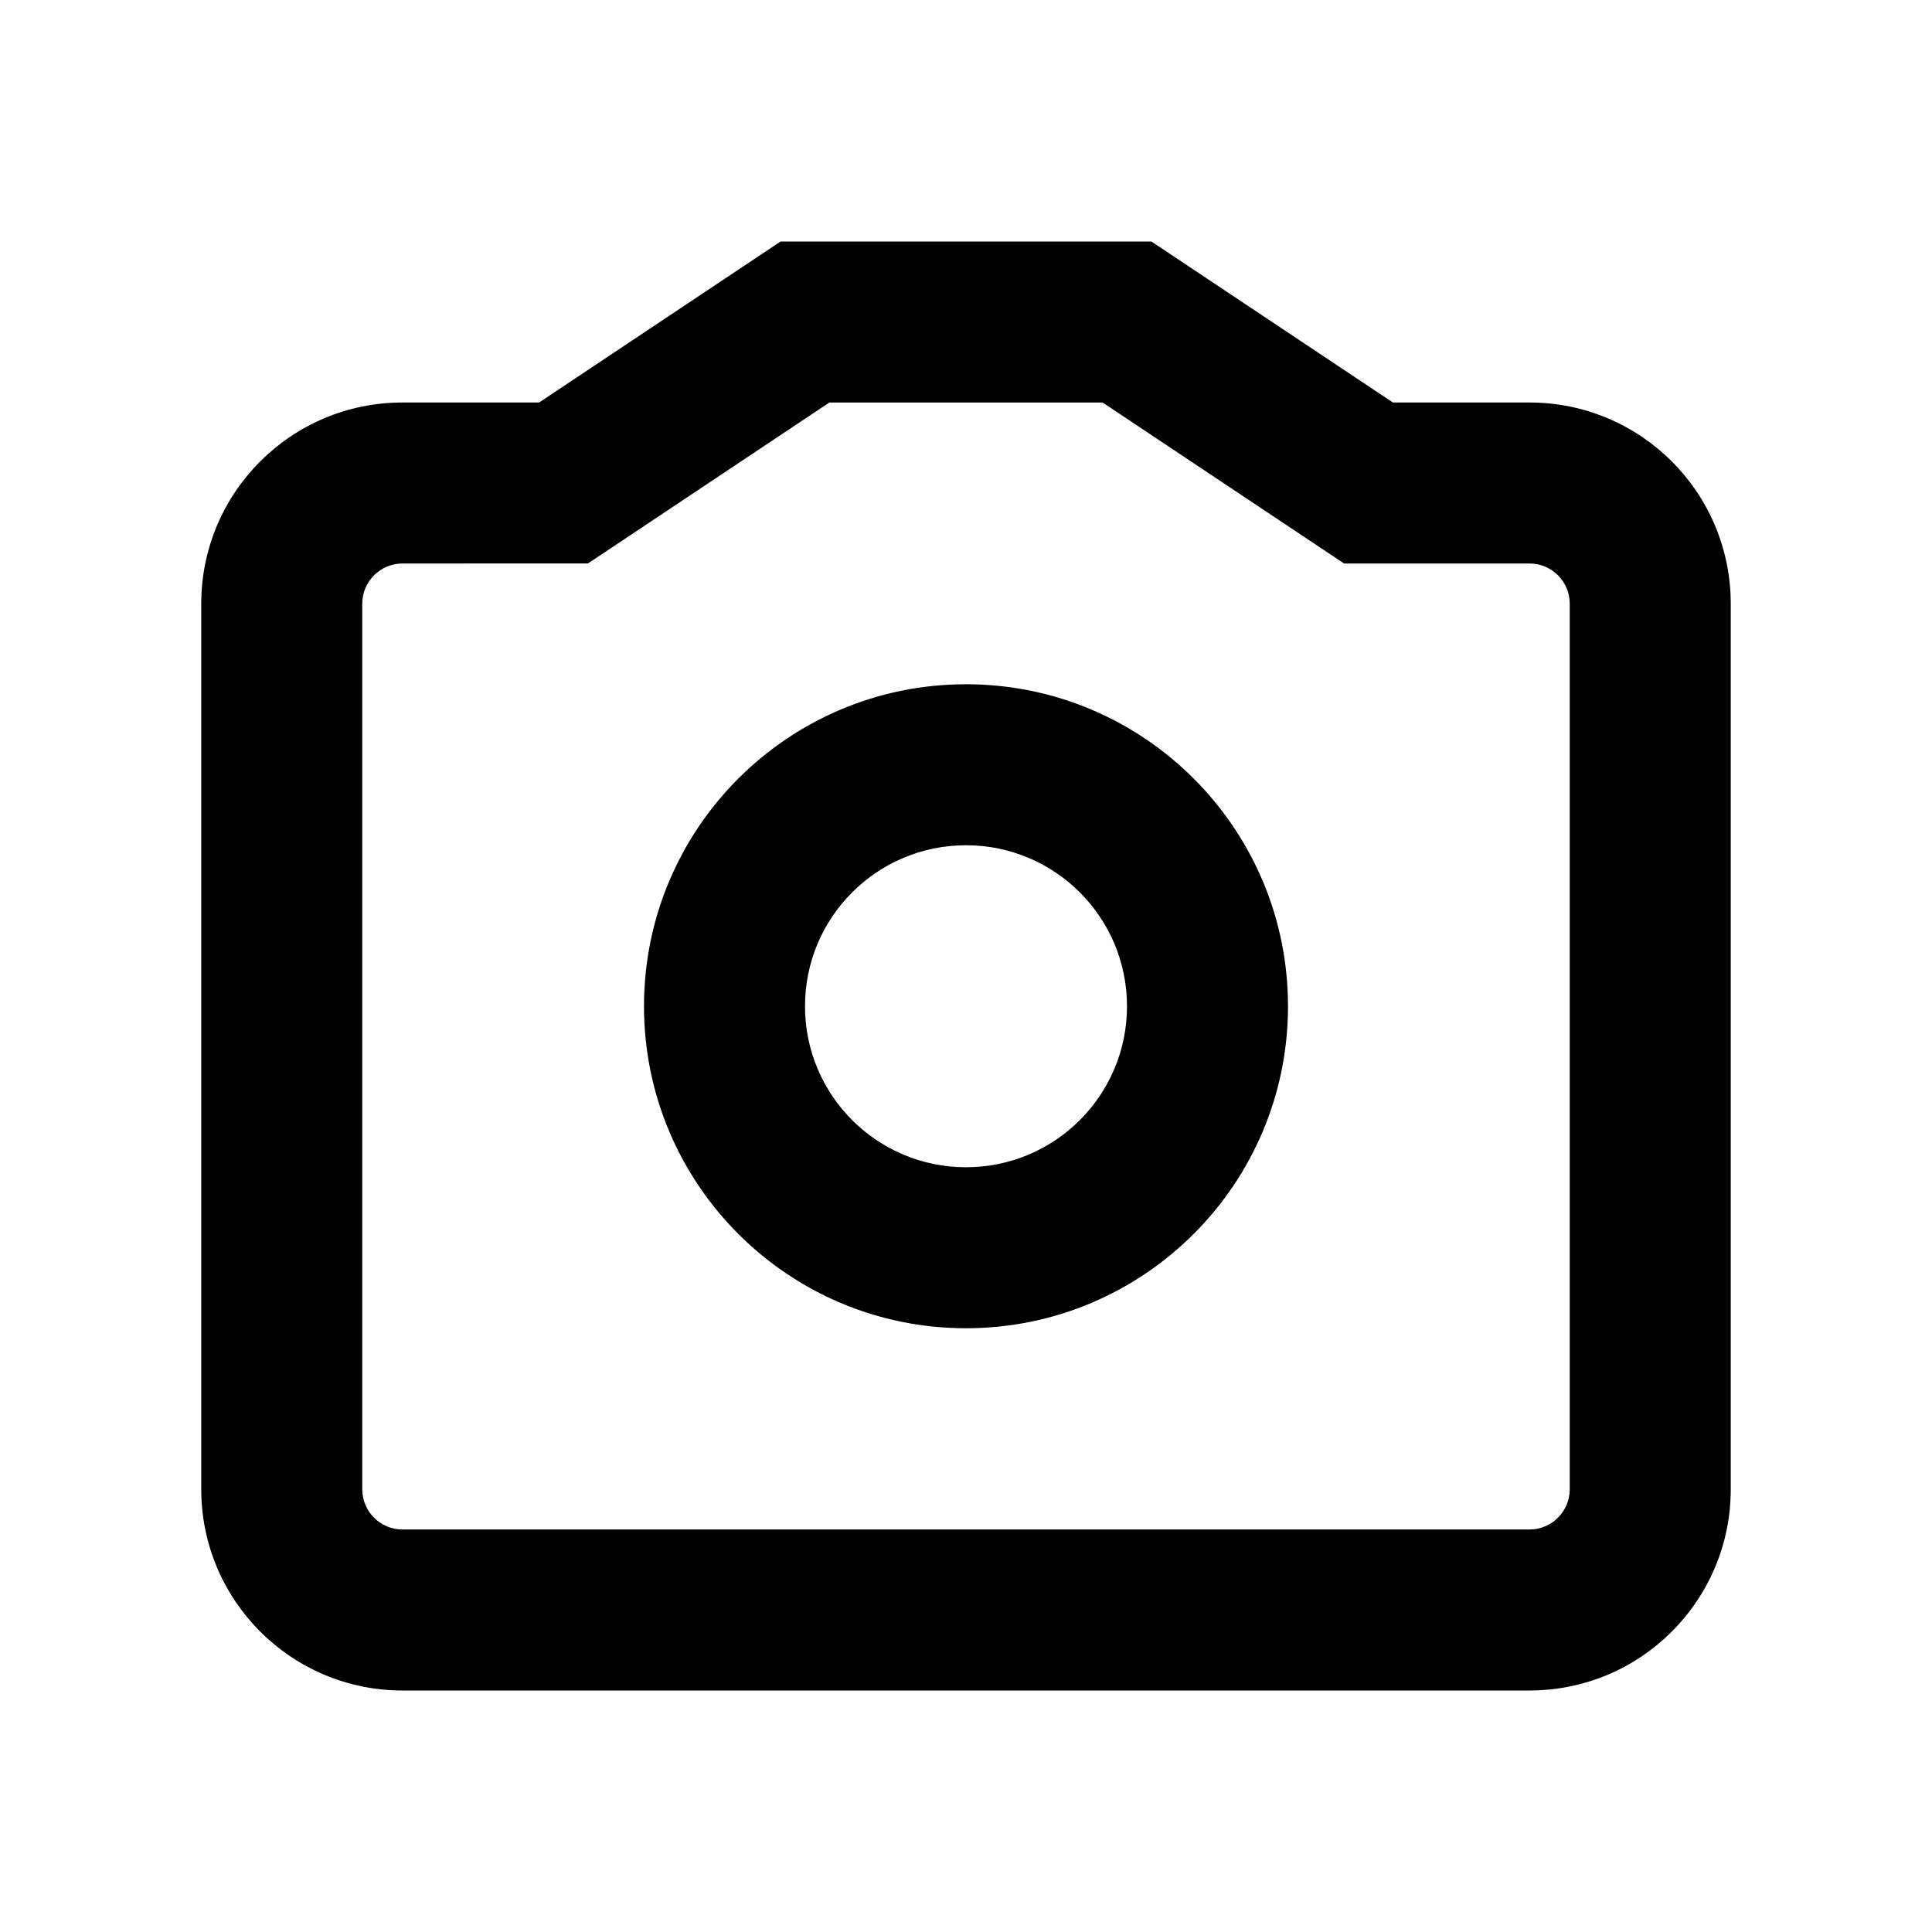 <?xml version="1.0" encoding="UTF-8"?>
<svg xmlns="http://www.w3.org/2000/svg" width="24" height="24" viewBox="0 0 24 24">
    <path d="M9.697 3h4.606l3 2H19c1.381 0 2.5 1.119 2.5 2.5v11c0 1.381-1.119 2.5-2.5 2.5H5c-1.381 0-2.5-1.119-2.5-2.5v-11C2.5 6.119 3.619 5 5 5h1.697l3-2Zm.606 2-3 2H5c-.276 0-.5.224-.5.5v11c0 .276.224.5.5.5h14c.276 0 .5-.224.5-.5v-11c0-.276-.224-.5-.5-.5h-2.303l-3-2h-3.394ZM12 10.5c-1.105 0-2 .895-2 2s.895 2 2 2 2-.895 2-2-.895-2-2-2Zm-4 2c0-2.209 1.791-4 4-4s4 1.791 4 4-1.791 4-4 4-4-1.791-4-4Z"/>
</svg>
